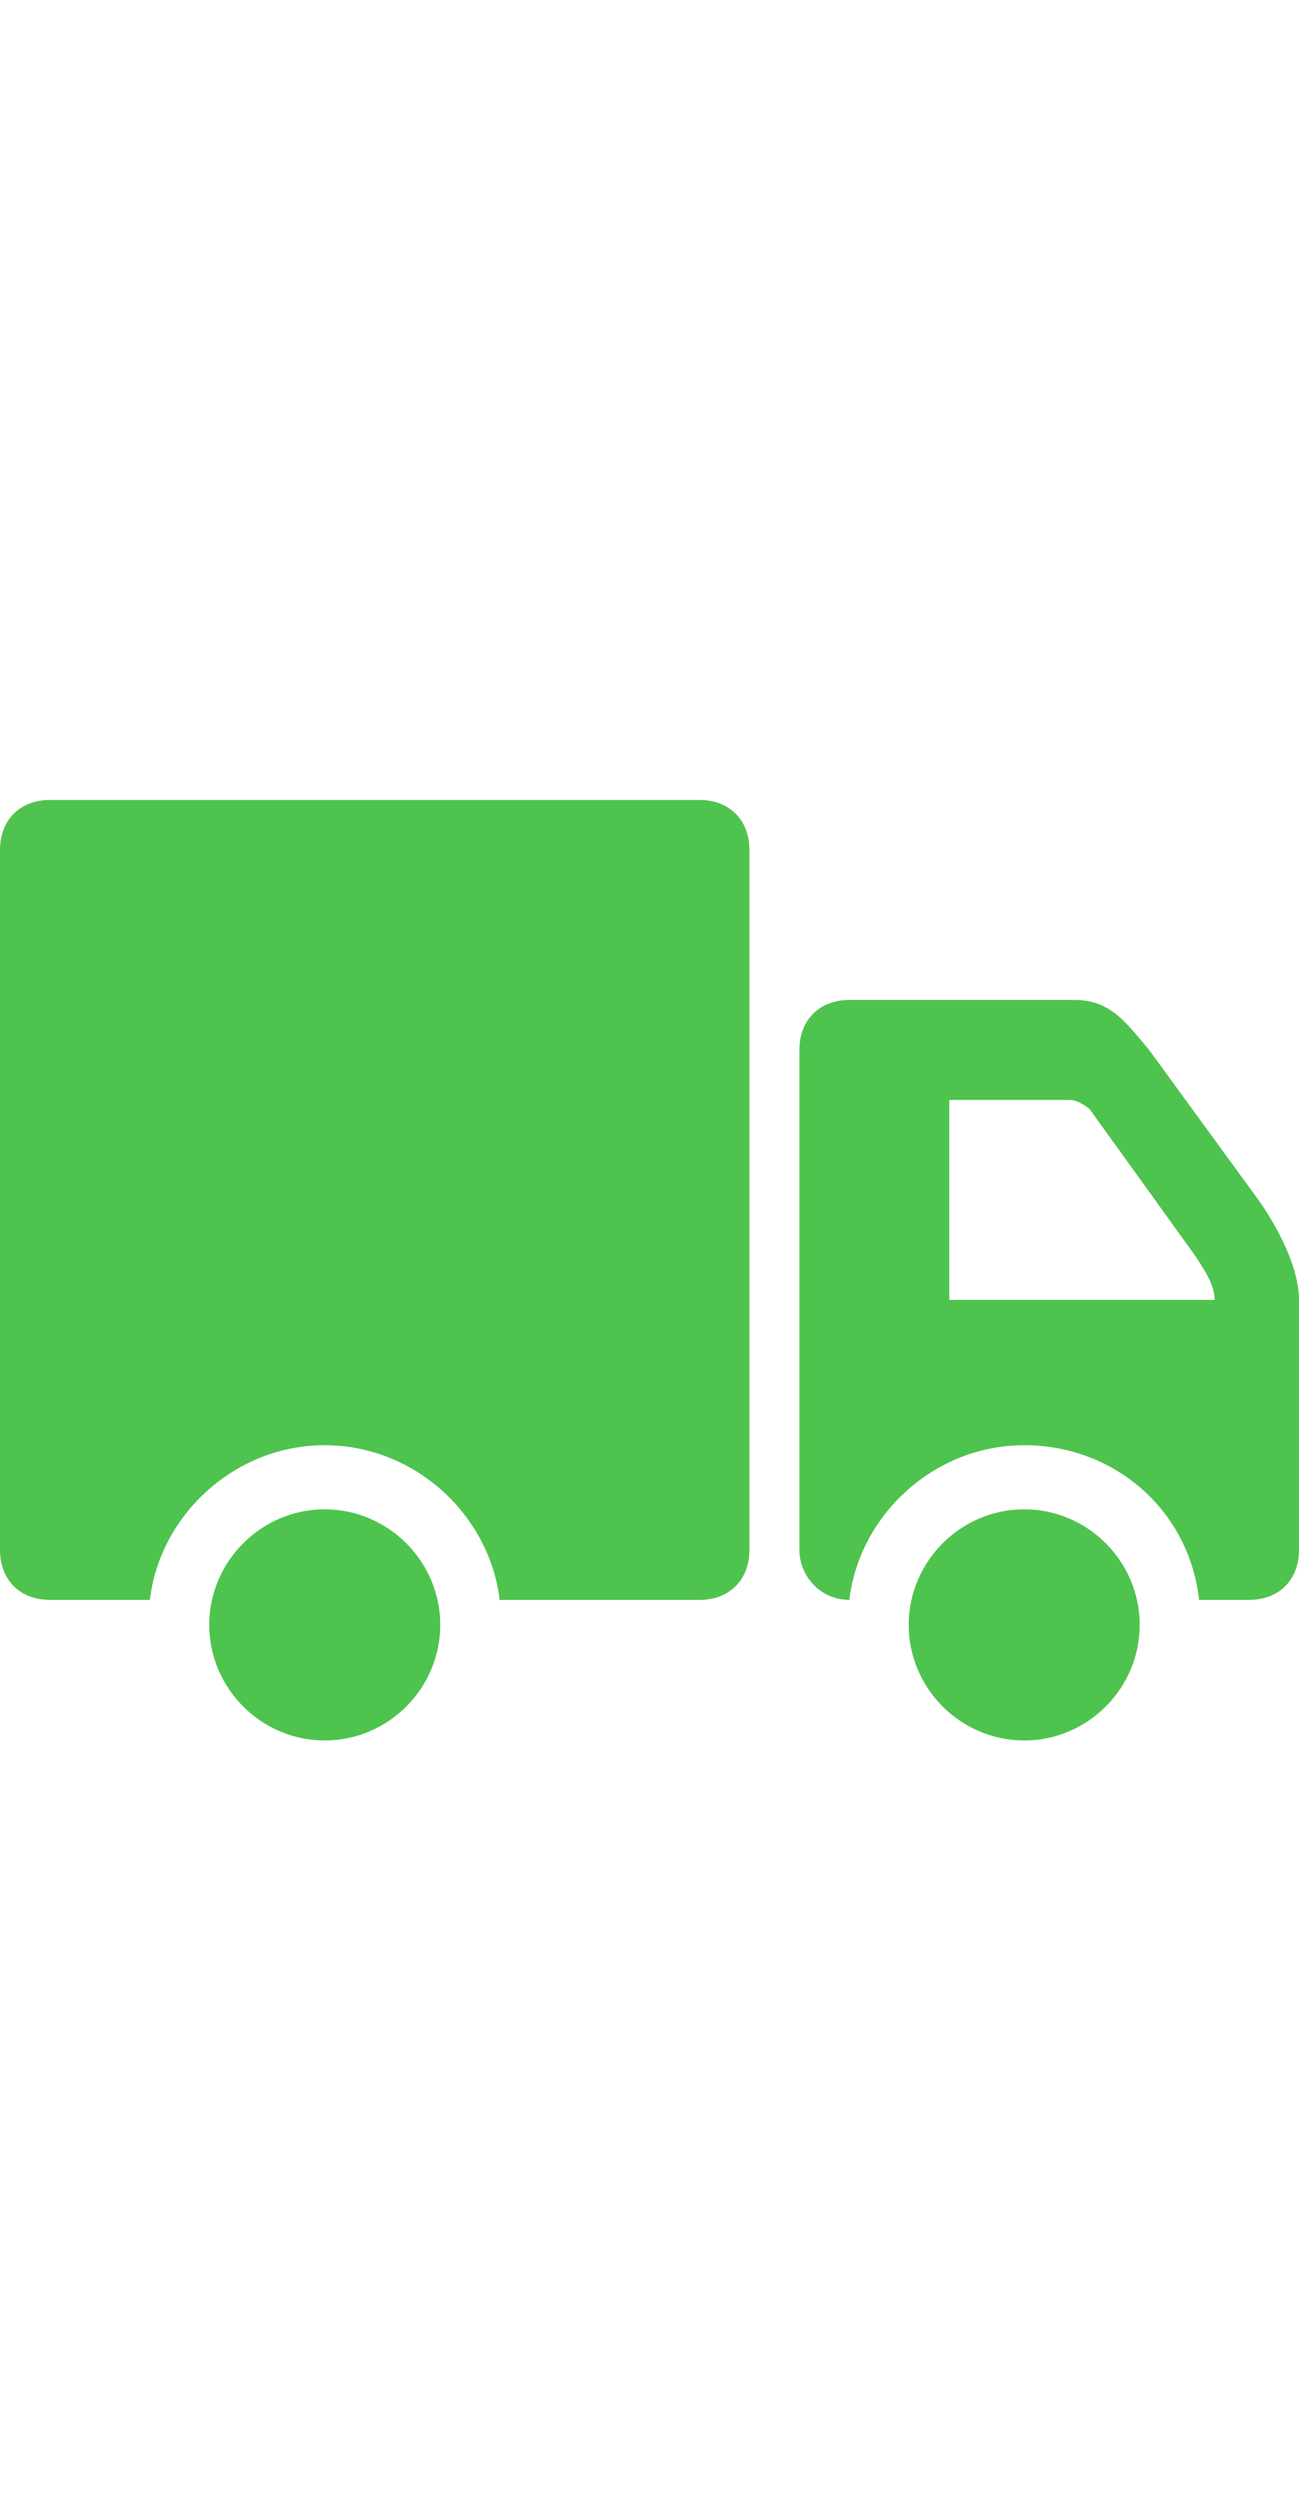 <svg xmlns="http://www.w3.org/2000/svg"  height="50" viewBox="0 0 26 26" enable-background="new 0 0 16 16" style="fill: #4EC34E">
    <path d="M 1 4 C 0.4 4 0 4.4 0 5 L 0 19 C 0 19.6 0.4 20 1 20 L 3 20 C 3.2 18.3 4.7 16.906 6.5 16.906 C 8.3 16.906 9.8 18.3 10 20 L 14 20 C 14.6 20 15 19.6 15 19 L 15 5 C 15 4.4 14.6 4 14 4 L 1 4 z M 17 8 C 16.4 8 16 8.4 16 9 L 16 19 C 16 19.5 16.4 20 17 20 C 17.2 18.3 18.7 16.906 20.5 16.906 C 22.3 16.906 23.8 18.2 24 20 L 25 20 C 25.6 20 26 19.6 26 19 L 26 14 C 26 13.1 25.188 12 25.188 12 L 23 9 C 22.5 8.4 22.2 8 21.5 8 L 17 8 z M 19 10 L 21.406 10 C 21.606 10 21.812 10.188 21.812 10.188 L 23.906 13.094 C 24.106 13.394 24.312 13.7 24.312 14 L 19 14 L 19 10 z M 6.5 18.188 C 5.23 18.188 4.188 19.23 4.188 20.5 C 4.188 21.77 5.23 22.812 6.5 22.812 C 7.77 22.812 8.812 21.77 8.812 20.5 C 8.812 19.23 7.77 18.188 6.5 18.188 z M 20.5 18.188 C 19.23 18.188 18.188 19.23 18.188 20.5 C 18.188 21.77 19.23 22.812 20.5 22.812 C 21.77 22.812 22.812 21.77 22.812 20.5 C 22.812 19.23 21.77 18.188 20.5 18.188 z"></path>
</svg>